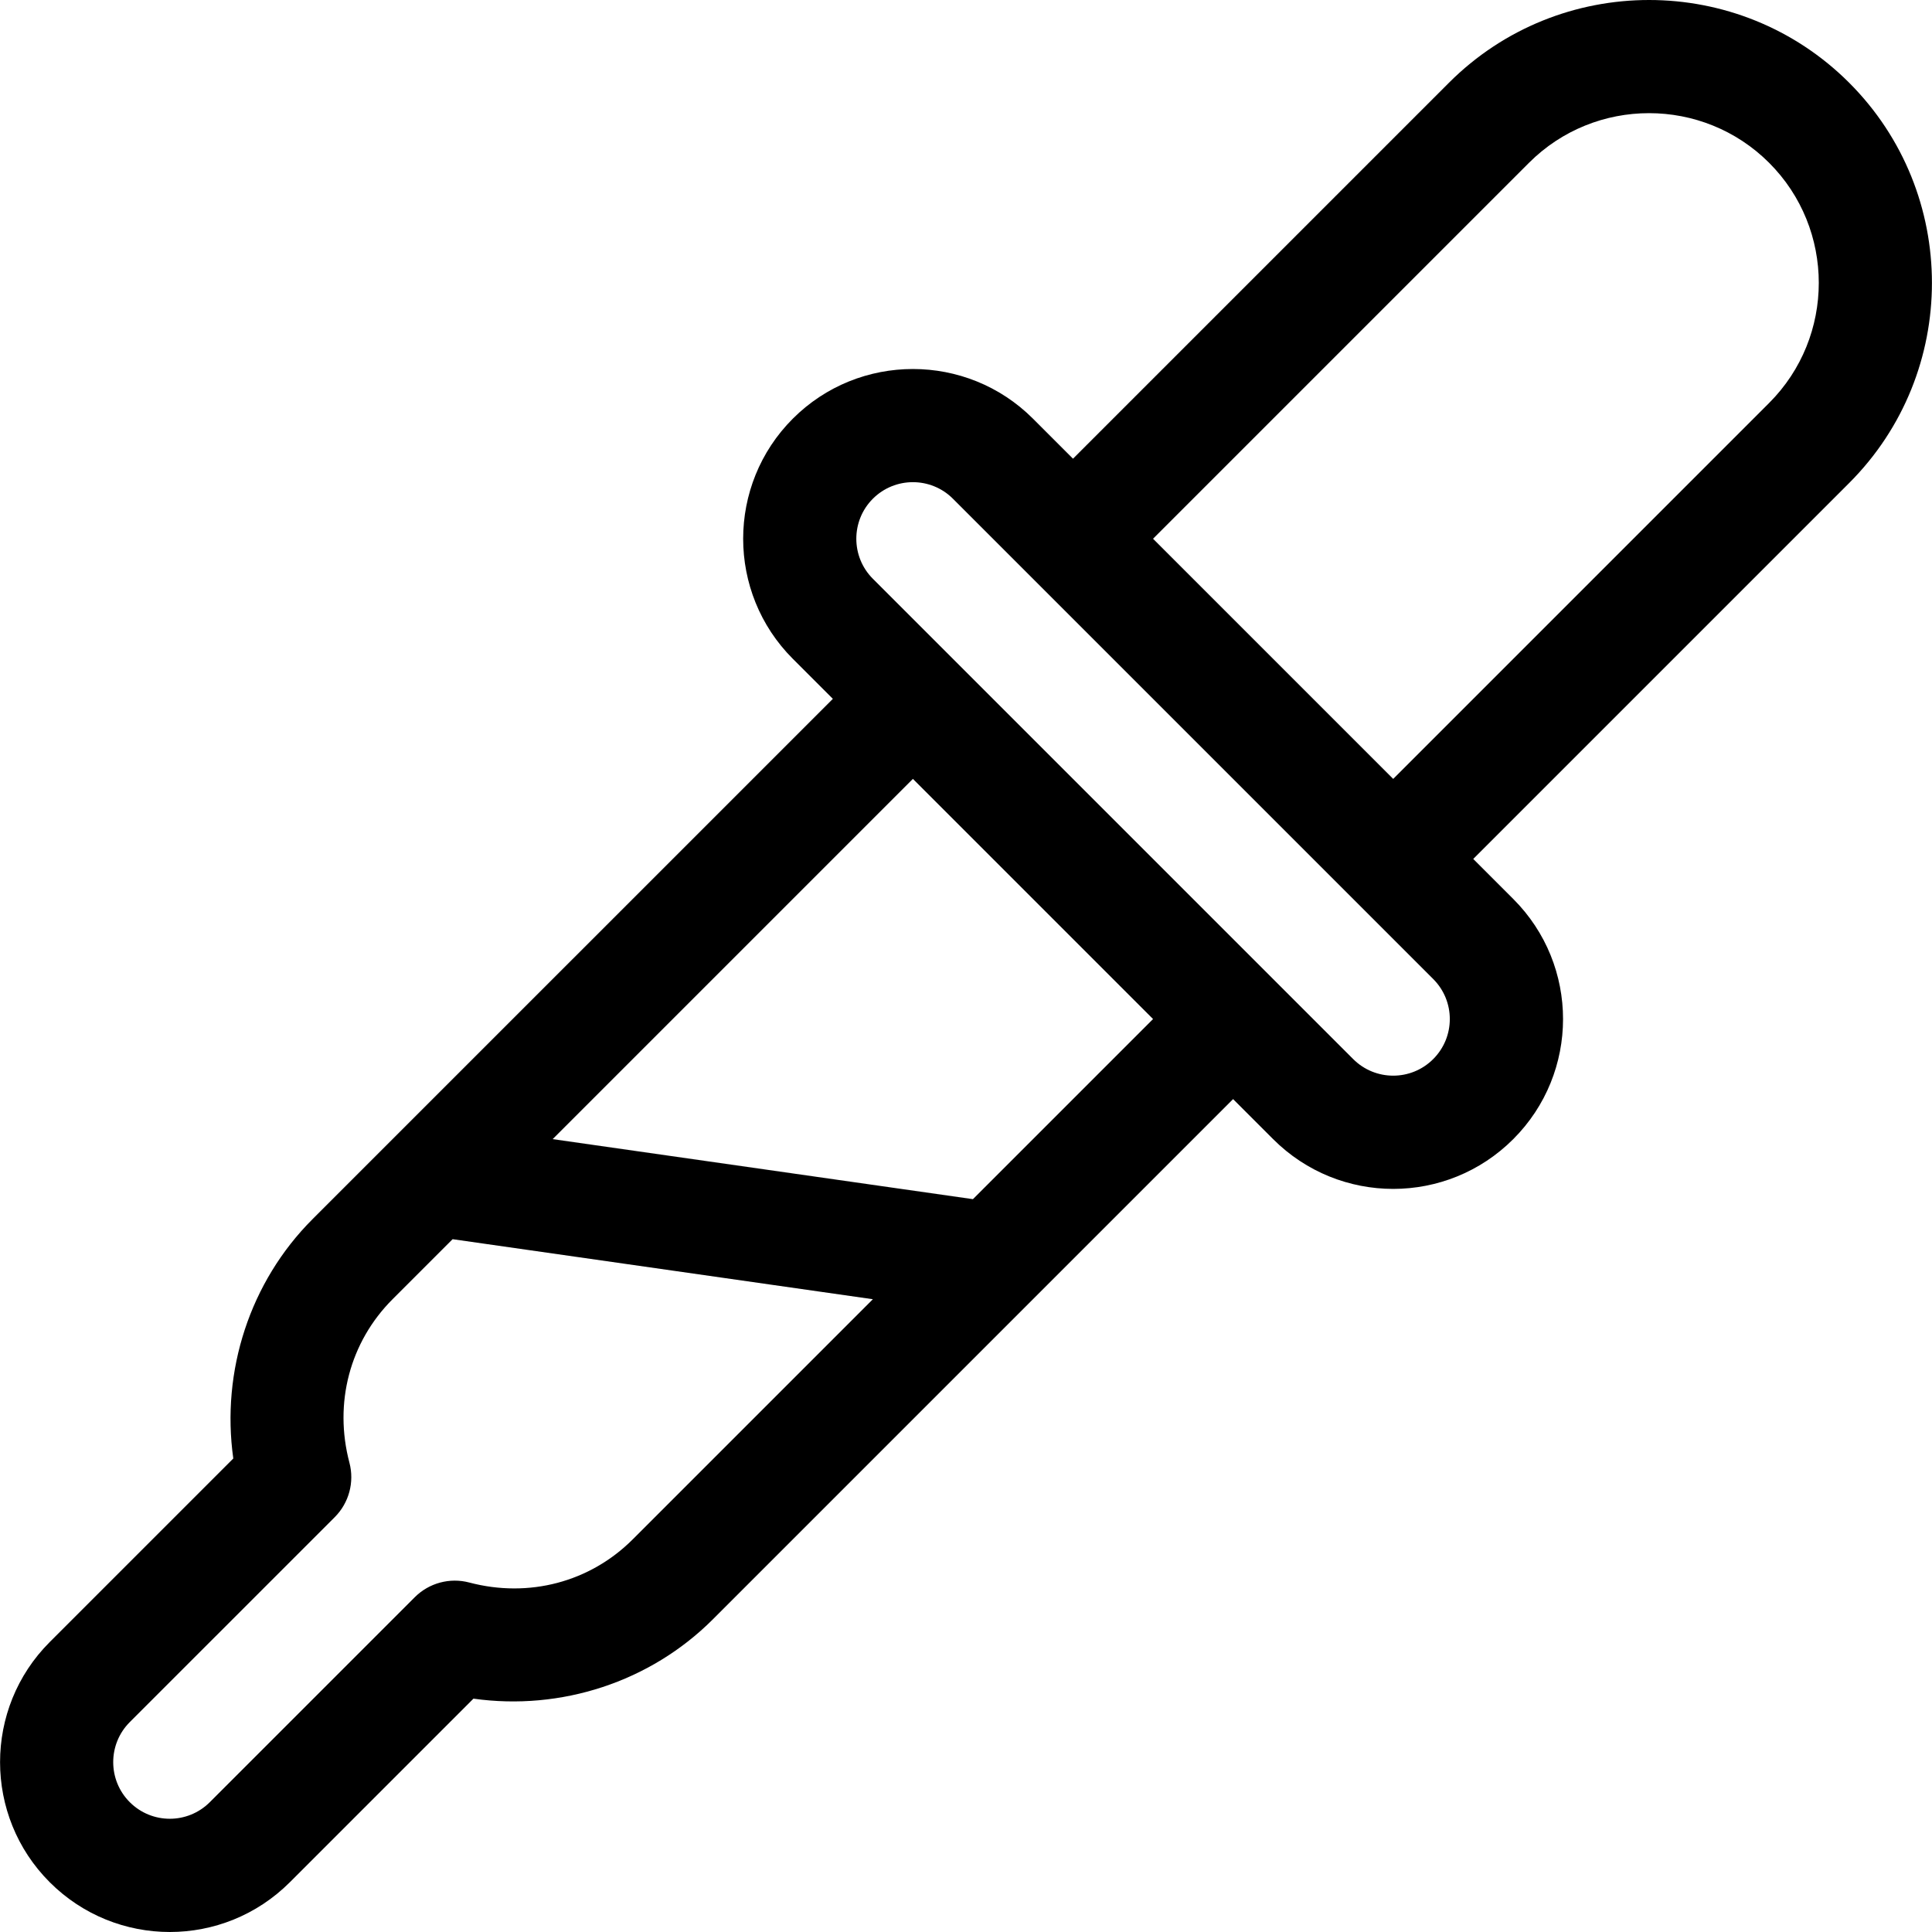 <?xml version="1.0" encoding="iso-8859-1"?>
<!-- Generator: Adobe Illustrator 19.0.0, SVG Export Plug-In . SVG Version: 6.00 Build 0)  -->
<svg version="1.1" id="Capa_1" xmlns="http://www.w3.org/2000/svg" xmlns:xlink="http://www.w3.org/1999/xlink" x="0px" y="0px"
	 viewBox="0 0 512.001 512.001" style="enable-background:new 0 0 512.001 512.001;" xml:space="preserve">
<g>
	<g>
		<path d="M490.053,21.933c-29.243-29.243-76.828-29.243-106.071,0l-99.626,99.626l-10.608-10.608
			c-17.545-17.546-46.096-17.547-63.642,0c-17.547,17.547-17.547,46.096,0,63.643l10.607,10.607L82.82,323.094
			c-16.586,16.586-24.254,40.243-20.995,63.423l-48.648,48.648c-17.547,17.547-17.547,46.096,0,63.643
			c17.588,17.588,46.053,17.59,63.642,0l48.648-48.648c23.179,3.259,46.837-4.409,63.423-20.995l137.893-137.893l10.607,10.608
			c17.587,17.588,46.055,17.589,63.642,0c17.588-17.587,17.591-46.054,0-63.643l-10.607-10.607l99.627-99.627
			C519.295,98.759,519.295,51.176,490.053,21.933z M167.677,407.95c-11.333,11.333-27.527,15.606-43.319,11.434
			c-5.161-1.365-10.662,0.119-14.439,3.896l-54.315,54.314c-5.862,5.863-15.35,5.863-21.214,0c-5.848-5.848-5.848-15.366,0-21.214
			l54.315-54.314c3.776-3.776,5.26-9.276,3.896-14.44c-4.173-15.792,0.101-31.986,11.434-43.318l15.911-15.911l111.374,15.911
			L167.677,407.95z M257.837,317.79l-111.375-15.911l95.464-95.465l63.643,63.643L257.837,317.79z M379.818,280.666
			c-5.86,5.862-15.35,5.863-21.213,0L231.32,153.38c-5.848-5.848-5.848-15.366,0-21.214c5.848-5.848,15.366-5.849,21.214,0
			l127.285,127.285C385.681,265.314,385.682,274.802,379.818,280.666z M468.839,106.79l-99.627,99.627l-63.643-63.643l99.626-99.626
			c17.548-17.547,46.096-17.546,63.644,0C486.384,60.692,486.384,89.243,468.839,106.79z"/>
	</g>
</g>
<g>
</g>
<g>
</g>
<g>
</g>
<g>
</g>
<g>
</g>
<g>
</g>
<g>
</g>
<g>
</g>
<g>
</g>
<g>
</g>
<g>
</g>
<g>
</g>
<g>
</g>
<g>
</g>
<g>
</g>
</svg>
